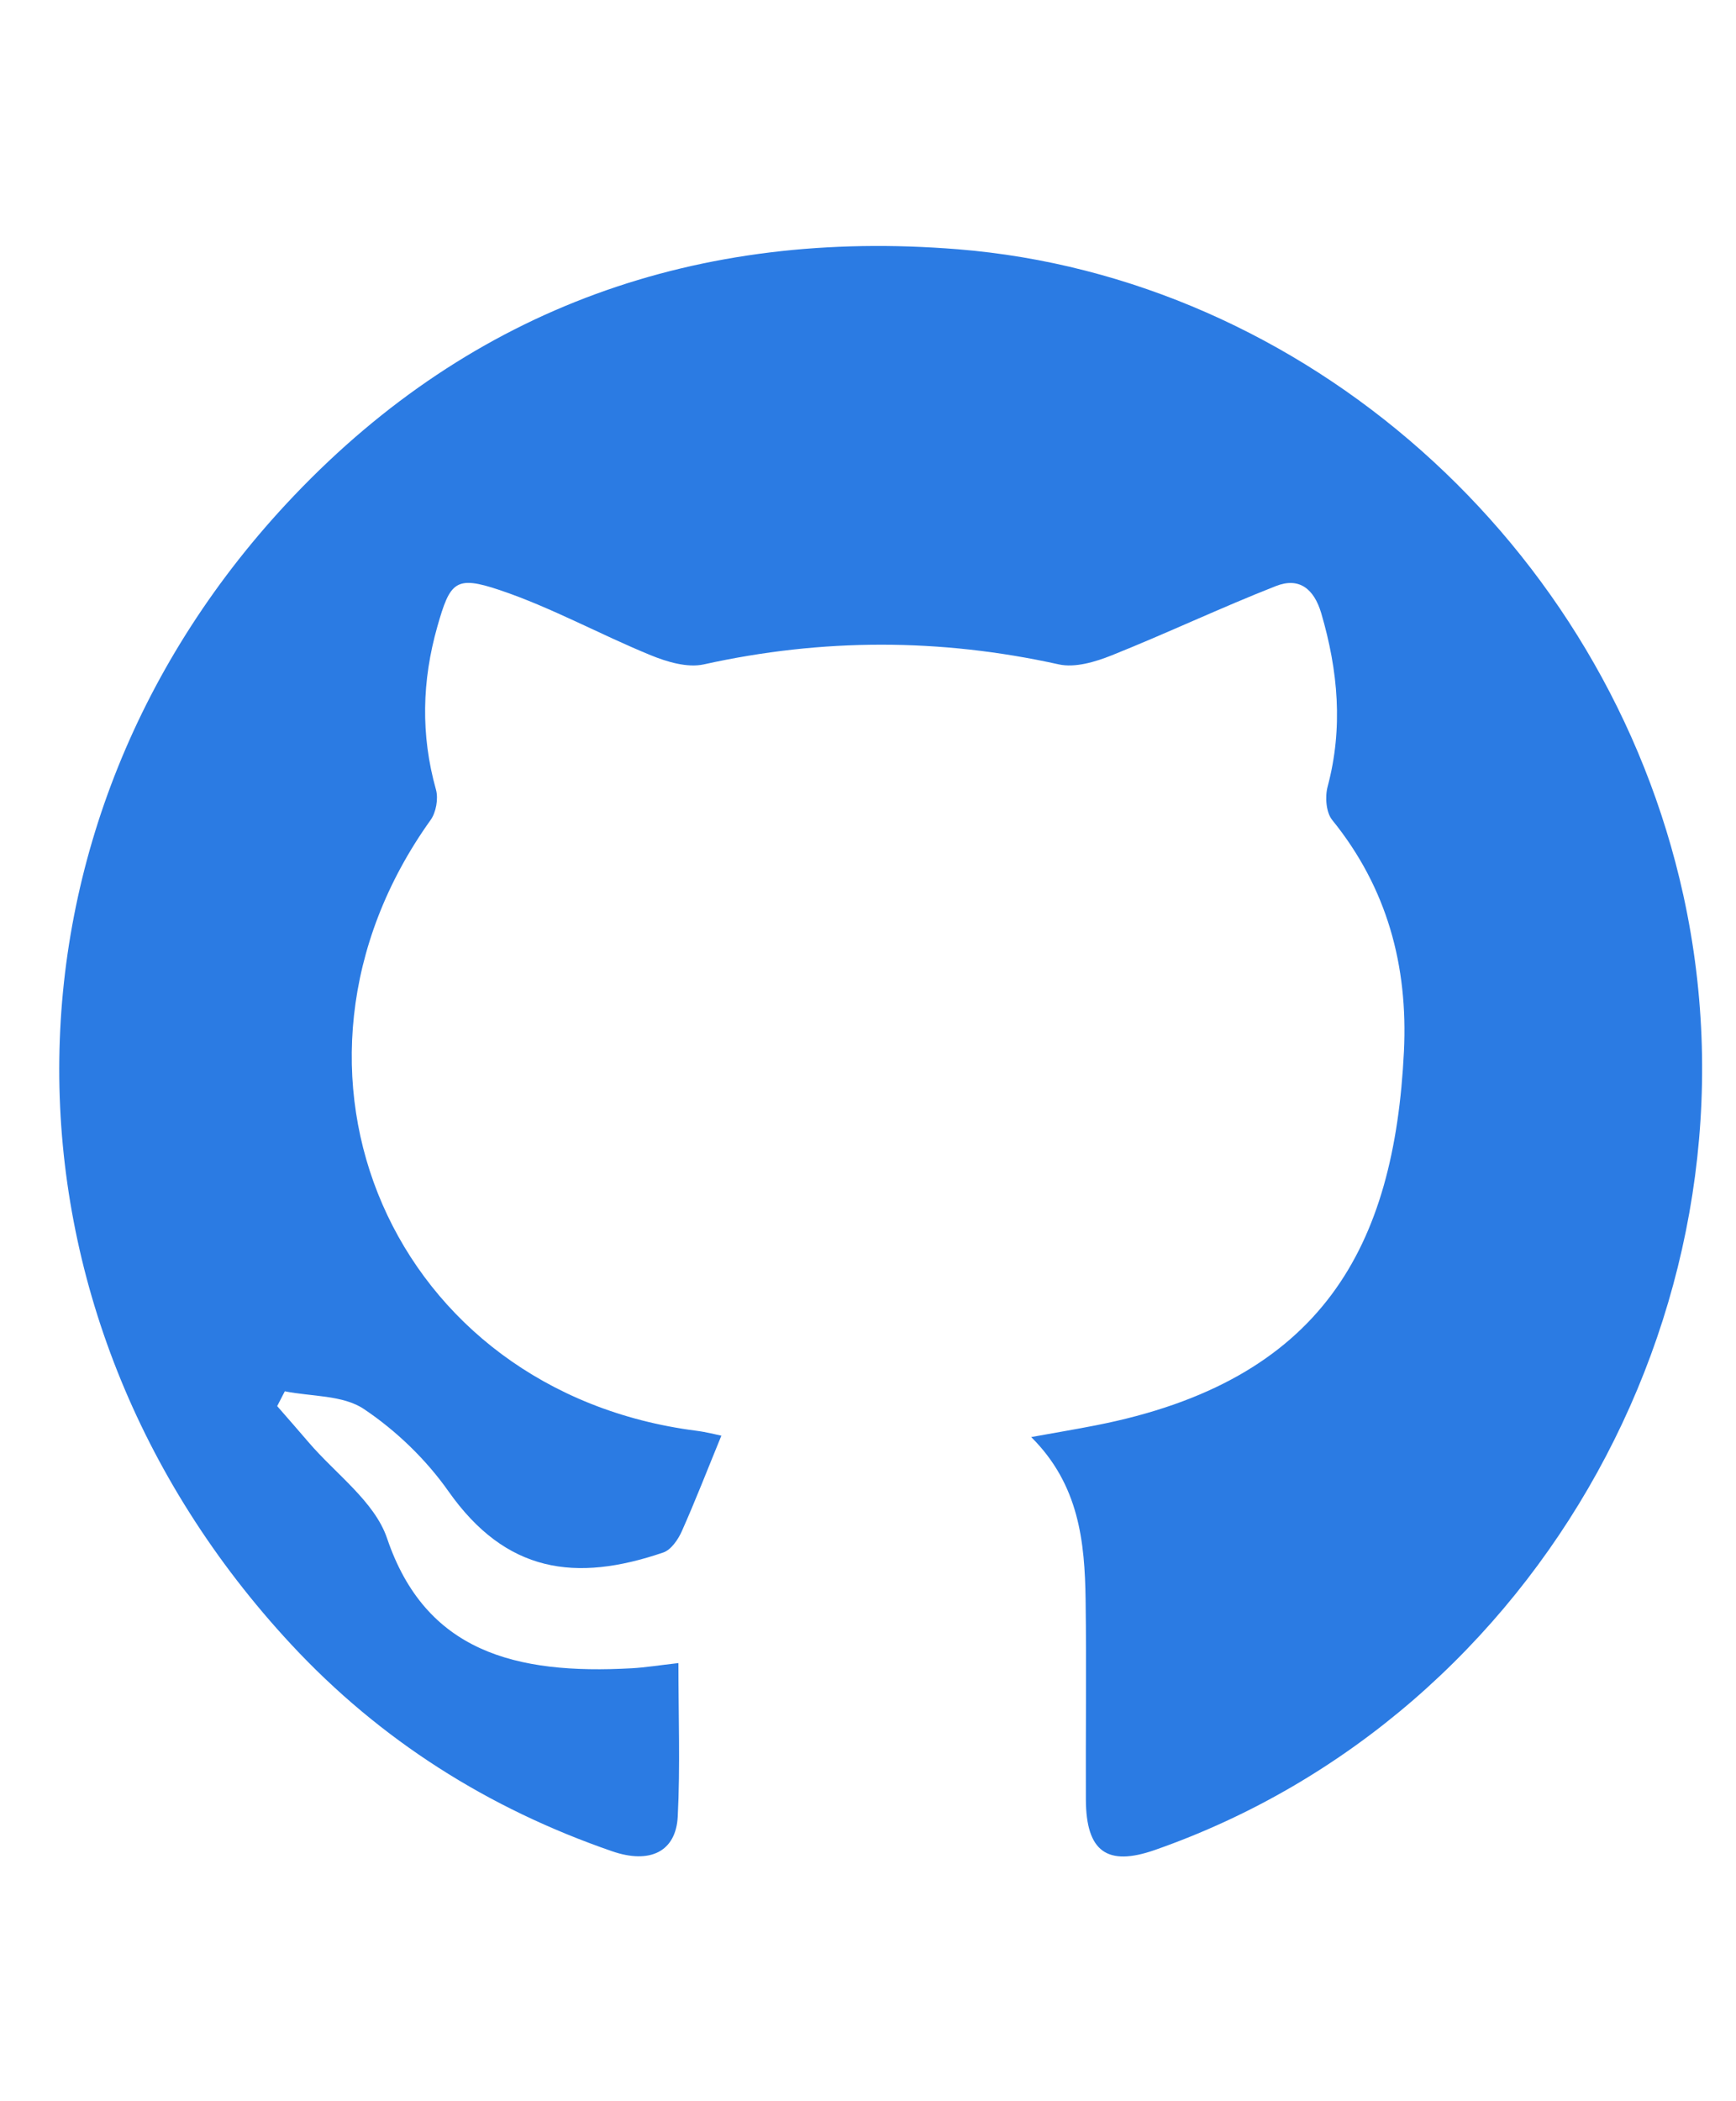 <?xml version="1.0" encoding="utf-8"?>
<!-- Generator: Adobe Illustrator 16.0.0, SVG Export Plug-In . SVG Version: 6.00 Build 0)  -->
<!DOCTYPE svg PUBLIC "-//W3C//DTD SVG 1.1//EN" "http://www.w3.org/Graphics/SVG/1.1/DTD/svg11.dtd">
<svg version="1.1" id="Layer_1" xmlns="http://www.w3.org/2000/svg" xmlns:xlink="http://www.w3.org/1999/xlink" x="0px" y="0px"
	 width="51.25px" height="62px" viewBox="0 0 51.25 62" enable-background="new 0 0 51.25 62" xml:space="preserve">
<g>
	<path fill-rule="evenodd" clip-rule="evenodd" fill="#2B7BE3" d="M20.028,49.071c0,1.572,0.056,3.055-0.02,4.531
		c-0.054,1.036-0.824,1.406-1.938,1.021c-3.653-1.26-6.837-3.268-9.473-6.102c-9.124-9.812-9.166-24.195,0.087-33.9
		c5.286-5.545,11.923-7.886,19.595-7.266C38.492,8.18,47.41,16.016,49.696,26.417c2.598,11.827-4.168,24.172-15.6,28.168
		c-1.413,0.494-2.031,0.049-2.039-1.483c-0.008-1.967,0.02-3.932-0.008-5.897c-0.024-1.714-0.193-3.399-1.606-4.803
		c0.729-0.132,1.32-0.23,1.908-0.346c6.705-1.312,8.814-5.287,9.096-11.033c0.123-2.527-0.495-4.826-2.117-6.827
		c-0.183-0.225-0.217-0.687-0.135-0.99c0.461-1.729,0.308-3.415-0.188-5.108c-0.217-0.737-0.662-1.072-1.341-0.805
		c-1.629,0.639-3.212,1.39-4.837,2.04c-0.489,0.196-1.09,0.377-1.573,0.27c-3.502-0.774-6.98-0.774-10.48,0.001
		c-0.485,0.106-1.086-0.074-1.571-0.273c-1.498-0.613-2.93-1.409-4.458-1.922c-1.305-0.438-1.46-0.24-1.835,1.076
		c-0.455,1.602-0.495,3.196-0.042,4.812c0.076,0.269,0.004,0.673-0.159,0.9c-5.271,7.364-1.132,16.873,7.854,18.02
		c0.294,0.038,0.58,0.113,0.731,0.144c-0.399,0.973-0.761,1.907-1.168,2.821c-0.109,0.246-0.318,0.548-0.546,0.626
		c-2.592,0.885-4.646,0.602-6.343-1.806c-0.661-0.939-1.545-1.791-2.499-2.429c-0.618-0.413-1.543-0.363-2.332-0.521
		c-0.074,0.146-0.149,0.292-0.225,0.437c0.306,0.352,0.614,0.699,0.916,1.054c0.8,0.94,1.96,1.76,2.328,2.847
		c1.132,3.34,3.78,4.026,7.227,3.834C19.049,49.201,19.444,49.137,20.028,49.071z"/>
</g>
</svg>
